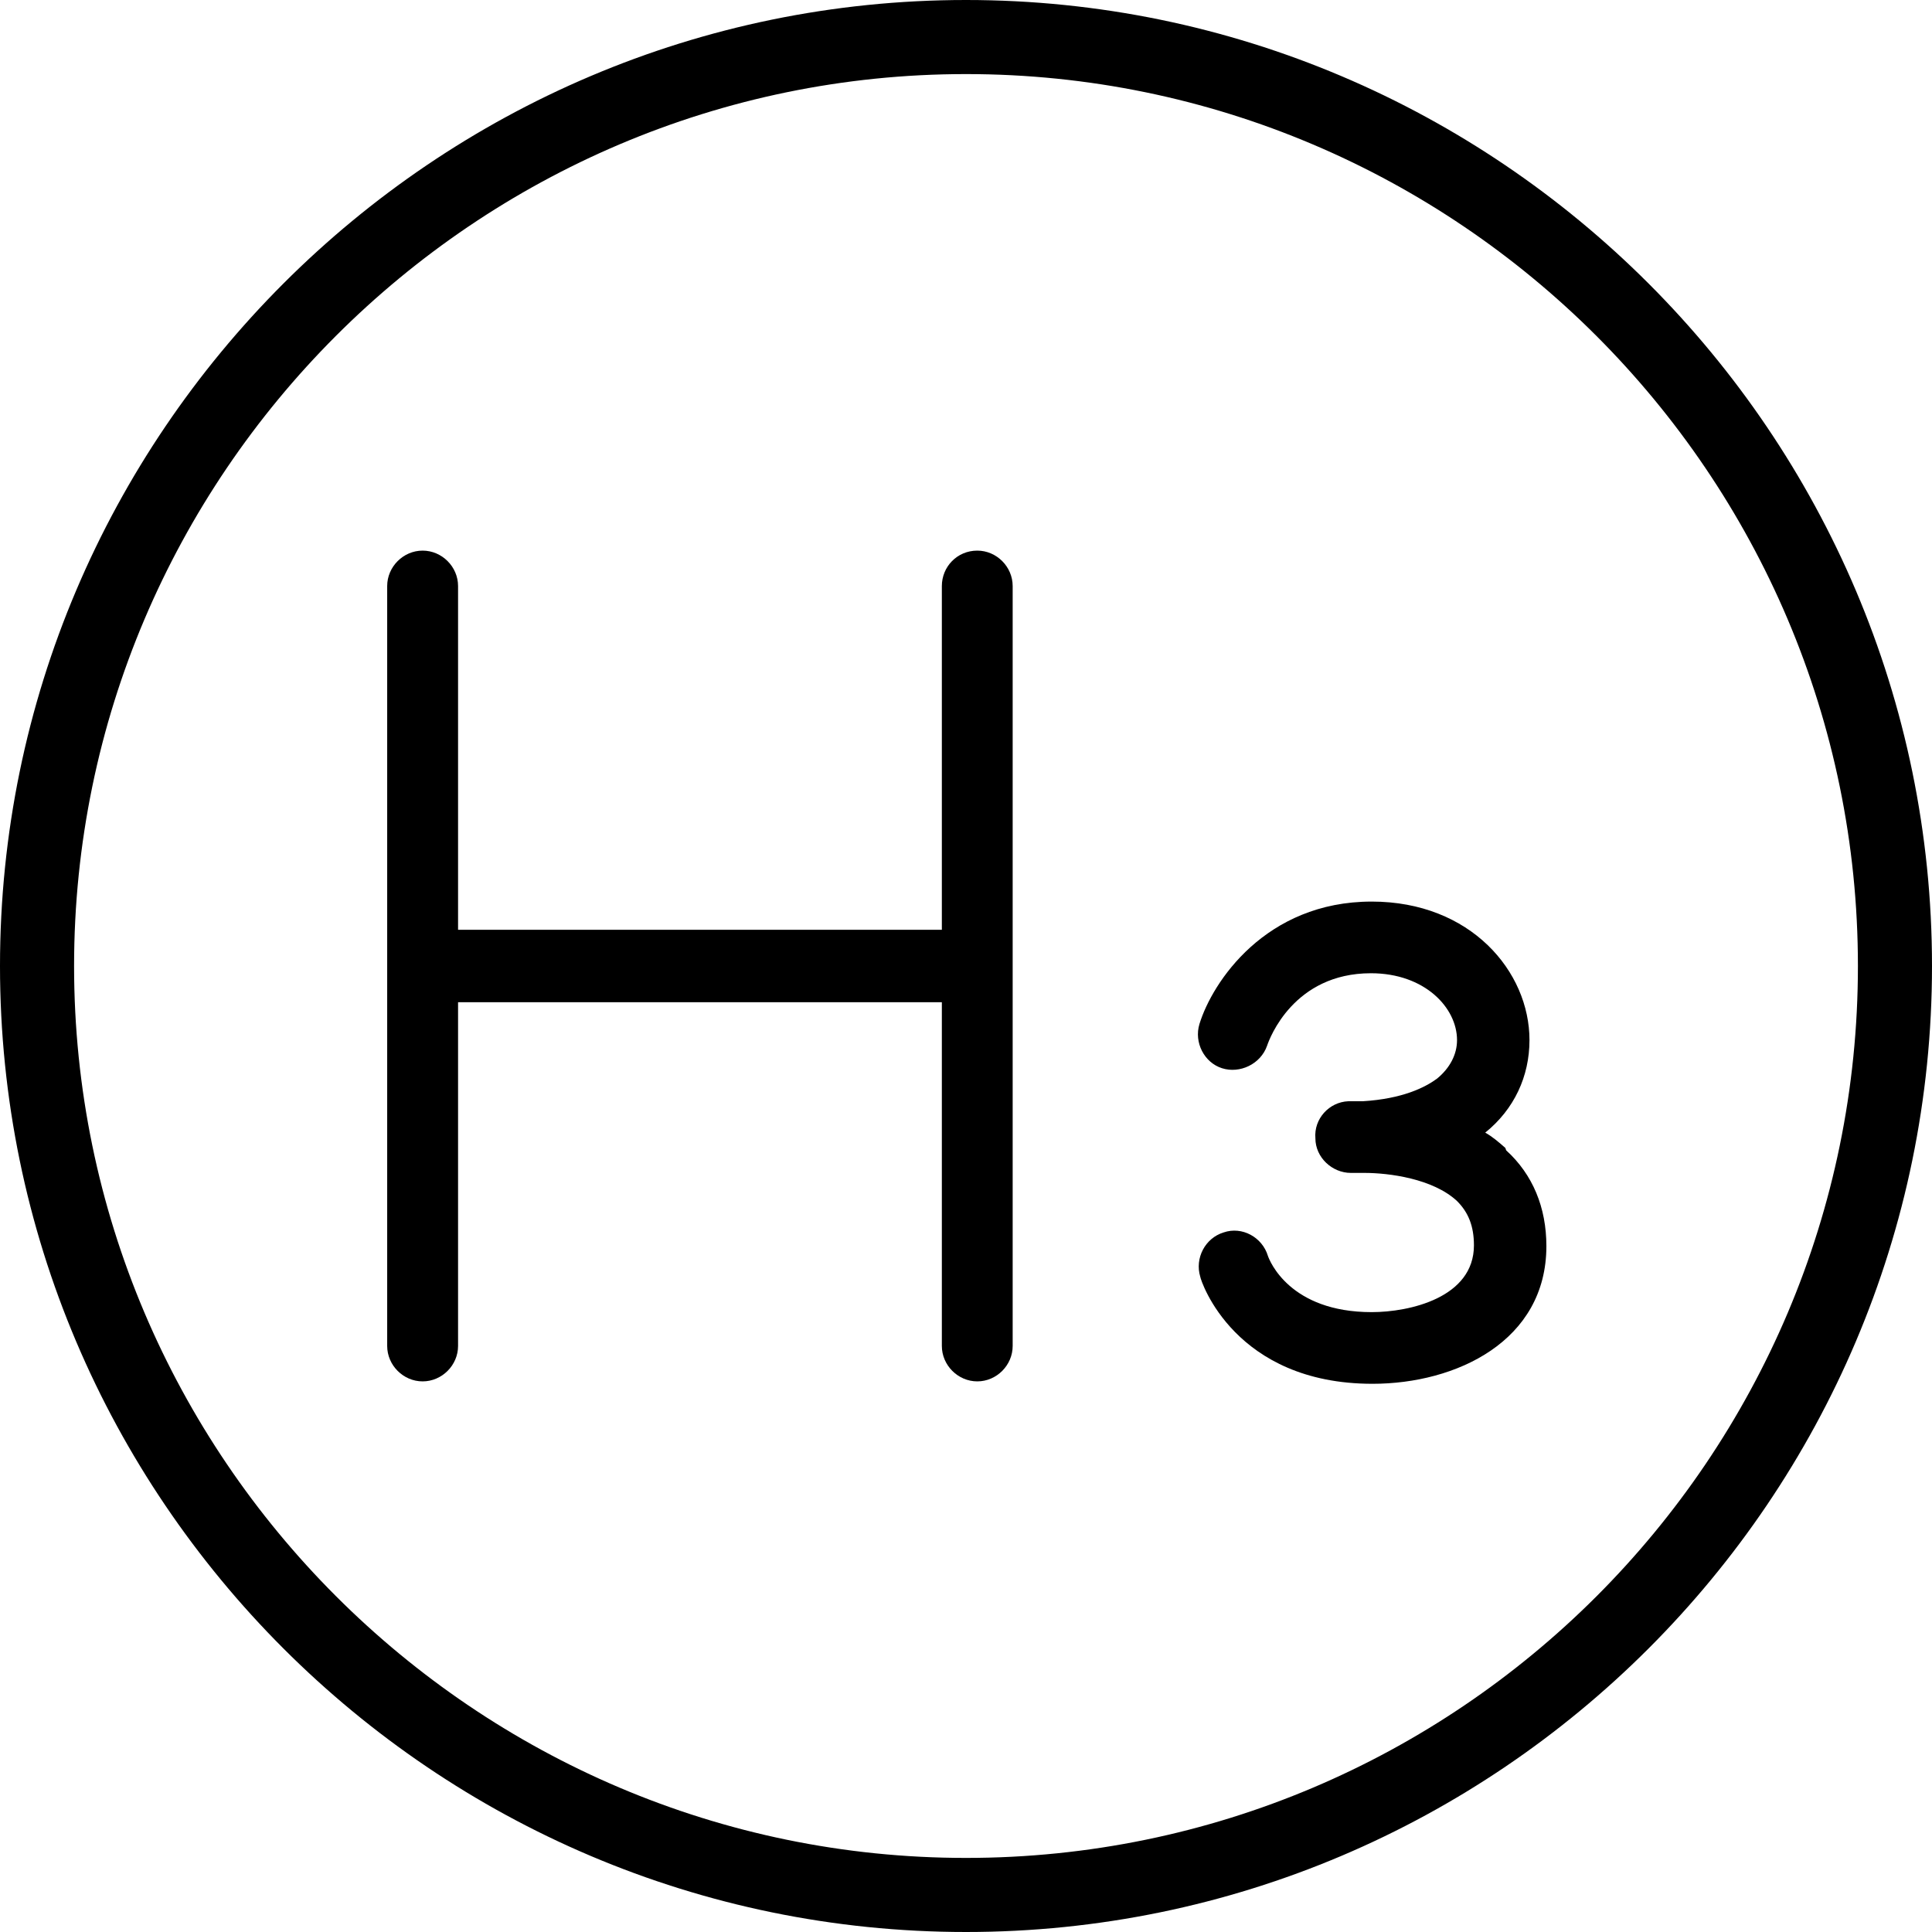 <svg width="32" height="32" viewBox="0 0 32 32" fill="none" xmlns="http://www.w3.org/2000/svg">
<path d="M16 0C7.187 0 0 7.187 0 16C0 24.813 7.187 32 16 32C24.813 32 32 24.813 32 16C32 7.187 24.813 0 16 0ZM16 30.773C7.867 30.773 1.227 24.133 1.227 16C1.227 7.867 7.867 1.227 16 1.227C24.133 1.227 30.773 7.853 30.773 16C30.773 24.147 24.147 30.773 16 30.773Z" fill="currentColor"/>
<path d="M16.187 9.12C15.853 9.12 15.6 9.387 15.6 9.707V15.4H7.587V9.707C7.587 9.387 7.32 9.12 7 9.12C6.68 9.12 6.413 9.387 6.413 9.707V22.293C6.413 22.613 6.68 22.88 7 22.88C7.32 22.88 7.587 22.613 7.587 22.293V16.6H15.6V22.293C15.6 22.613 15.867 22.88 16.187 22.88C16.507 22.88 16.773 22.613 16.773 22.293V9.707C16.773 9.387 16.507 9.12 16.187 9.12Z" fill="currentColor"/>
<path d="M24.933 19.013C24.827 18.92 24.72 18.827 24.6 18.76C25.08 18.373 25.333 17.827 25.333 17.227C25.333 16.093 24.36 14.933 22.72 14.933C20.96 14.933 20.08 16.267 19.867 16.96C19.773 17.267 19.947 17.6 20.24 17.693C20.533 17.787 20.88 17.627 20.987 17.32C21.027 17.2 21.427 16.12 22.707 16.12C23.6 16.12 24.133 16.693 24.133 17.227C24.133 17.467 24.013 17.693 23.8 17.867C23.6 18.013 23.227 18.2 22.573 18.24H22.333C22.013 18.253 21.76 18.533 21.787 18.853C21.787 19.173 22.067 19.427 22.373 19.427H22.6C23 19.427 23.733 19.52 24.133 19.893C24.32 20.08 24.413 20.307 24.413 20.627C24.413 21.493 23.347 21.733 22.72 21.733C21.36 21.733 21.027 20.88 21 20.8C20.907 20.493 20.573 20.307 20.267 20.413C19.96 20.507 19.787 20.84 19.88 21.147C19.893 21.227 20.453 22.92 22.733 22.92C24.12 22.92 25.613 22.213 25.613 20.64C25.613 20 25.387 19.453 24.947 19.053L24.933 19.013Z" fill="currentColor"/>
</svg>

